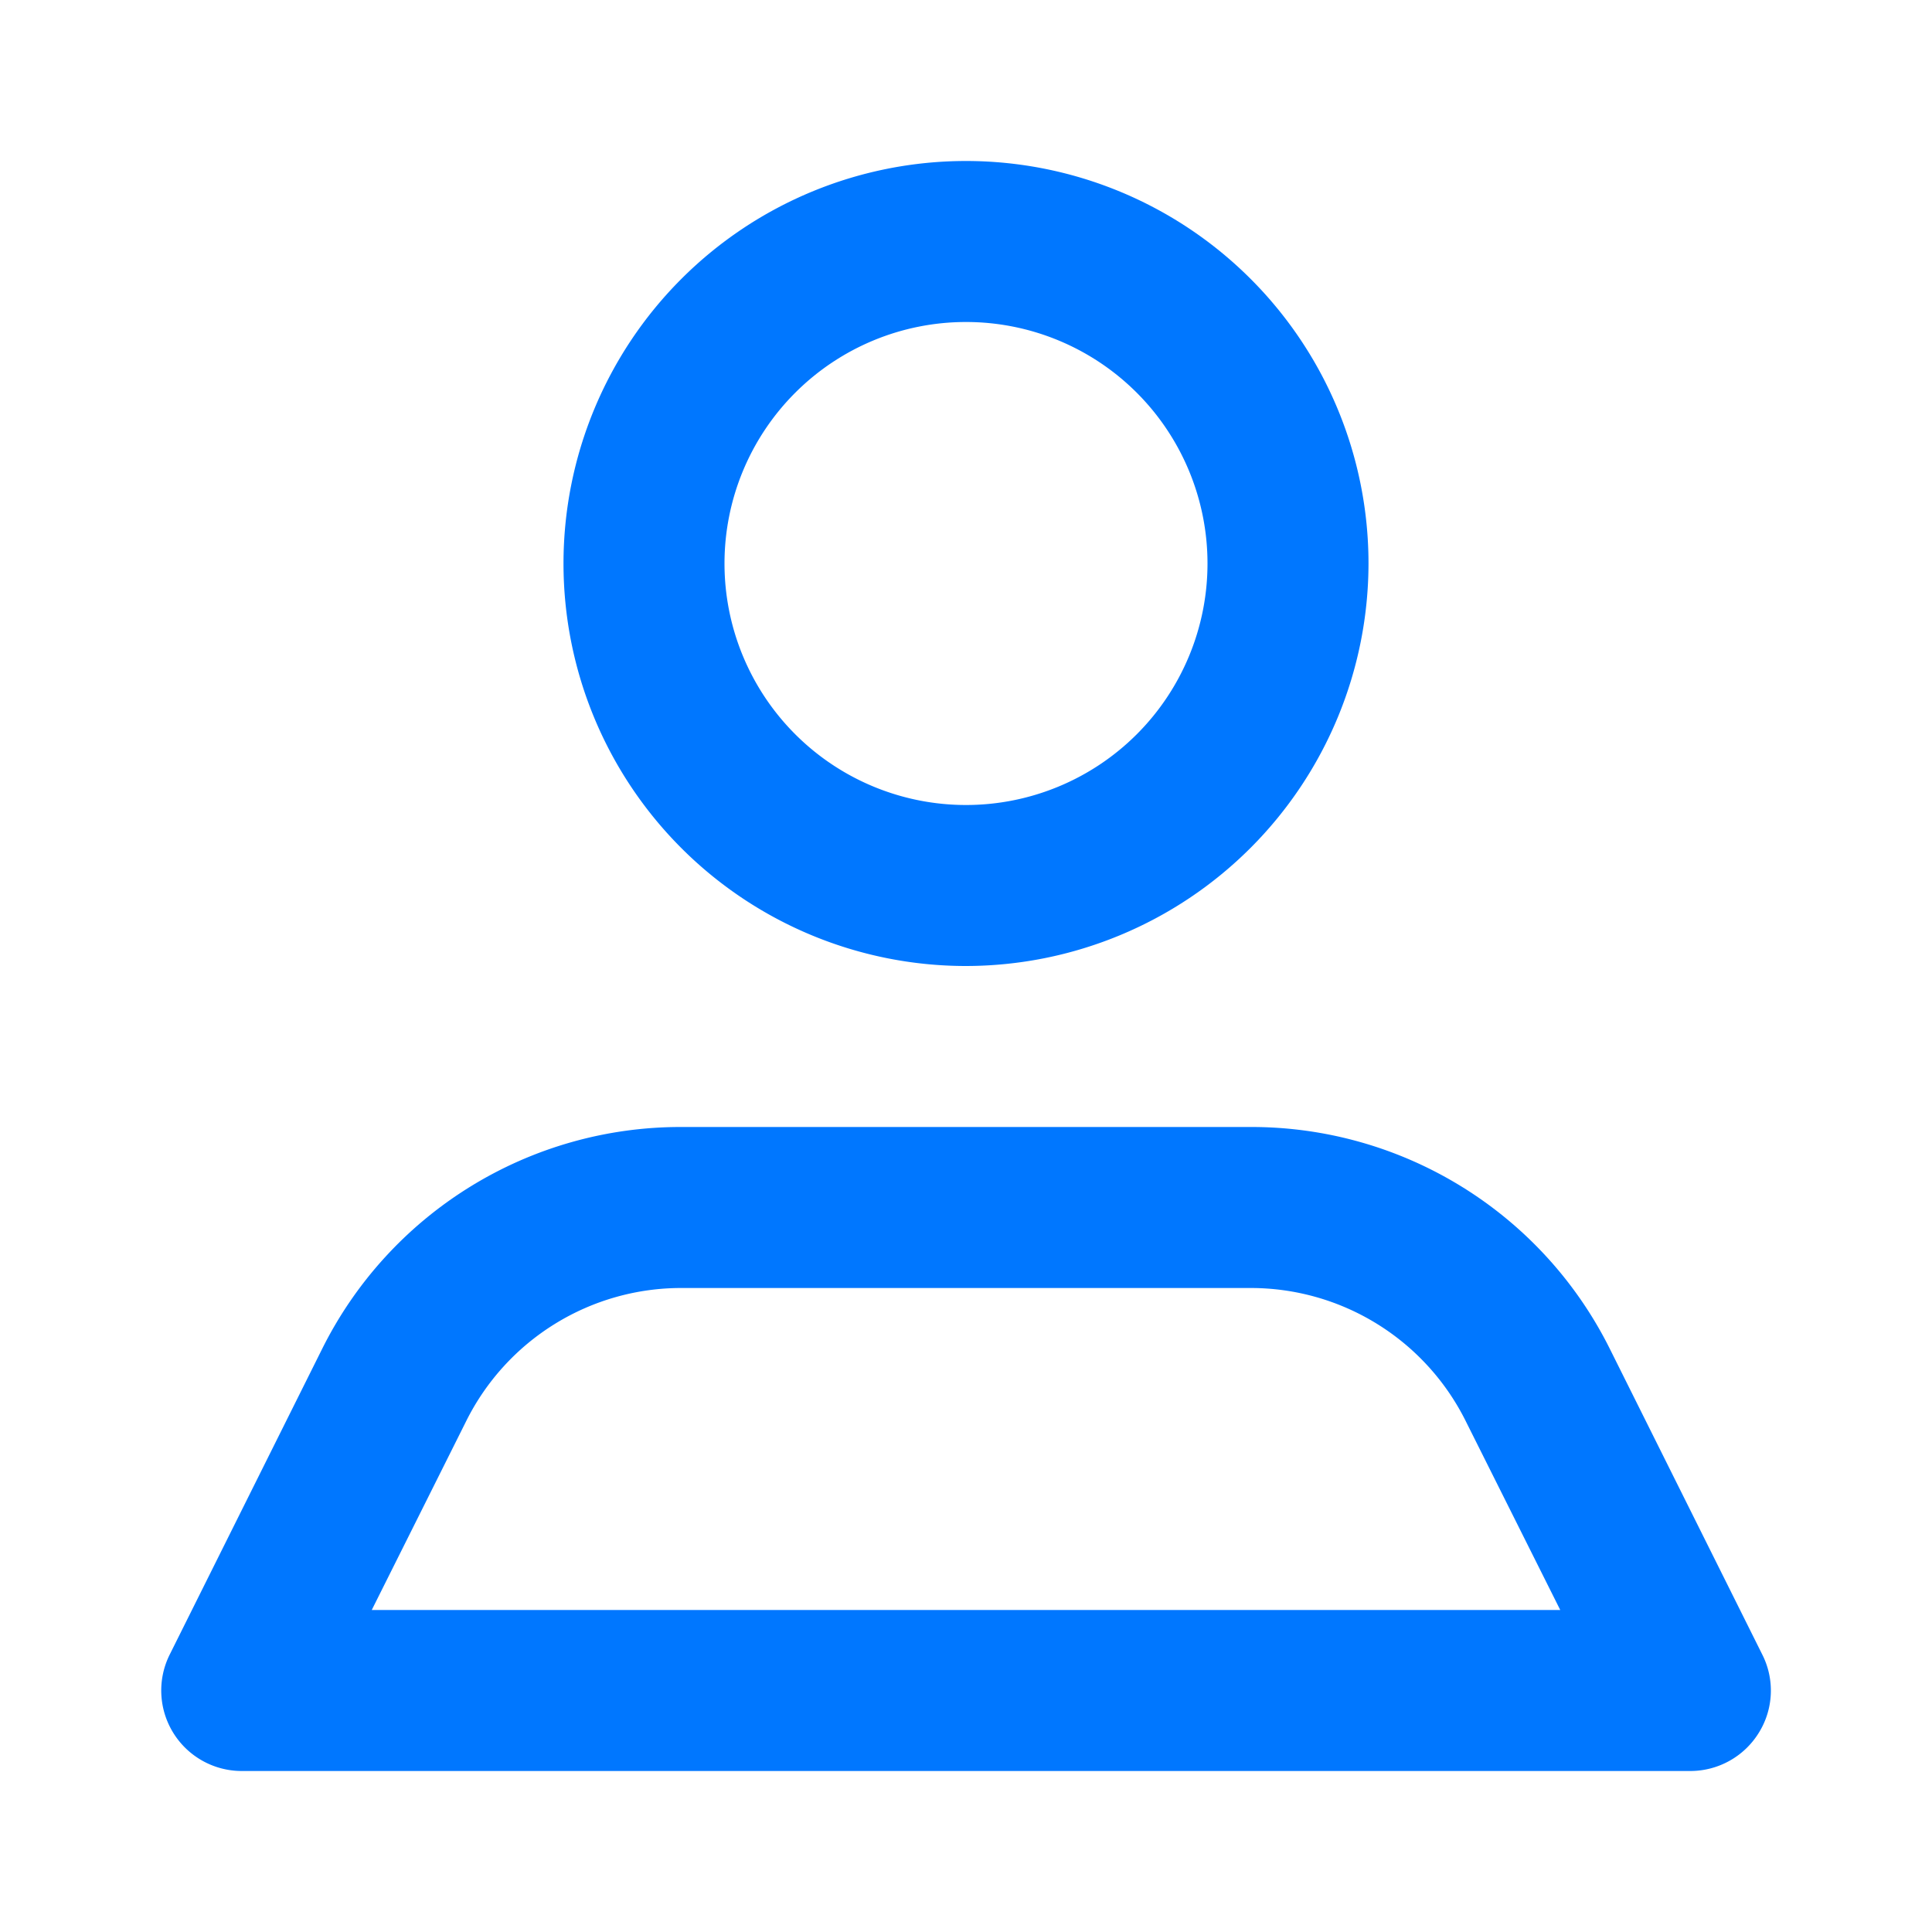 <svg id="icon-24-user" xmlns="http://www.w3.org/2000/svg" width="24" height="24" viewBox="0 0 24 24">
  <rect id="Bounding_box" data-name="Bounding box" width="24" height="24" fill="rgba(255,255,255,0)"/>
  <path id="Icon_color" data-name="Icon color" d="M19,20H1a1,1,0,0,1-.89-1.45L2,14.76A4.974,4.974,0,0,1,6.469,12h7.062A4.974,4.974,0,0,1,18,14.76l1.89,3.79a.992.992,0,0,1-.04.973A1,1,0,0,1,19,20ZM6.469,14a2.984,2.984,0,0,0-2.681,1.66L2.618,18H17.382l-1.171-2.34A2.983,2.983,0,0,0,13.531,14ZM10,10a5,5,0,1,1,5-5A5.006,5.006,0,0,1,10,10Zm0-8a3,3,0,1,0,3,3A3,3,0,0,0,10,2Z" transform="translate(2 2)" fill="#07f"/>
</svg>

